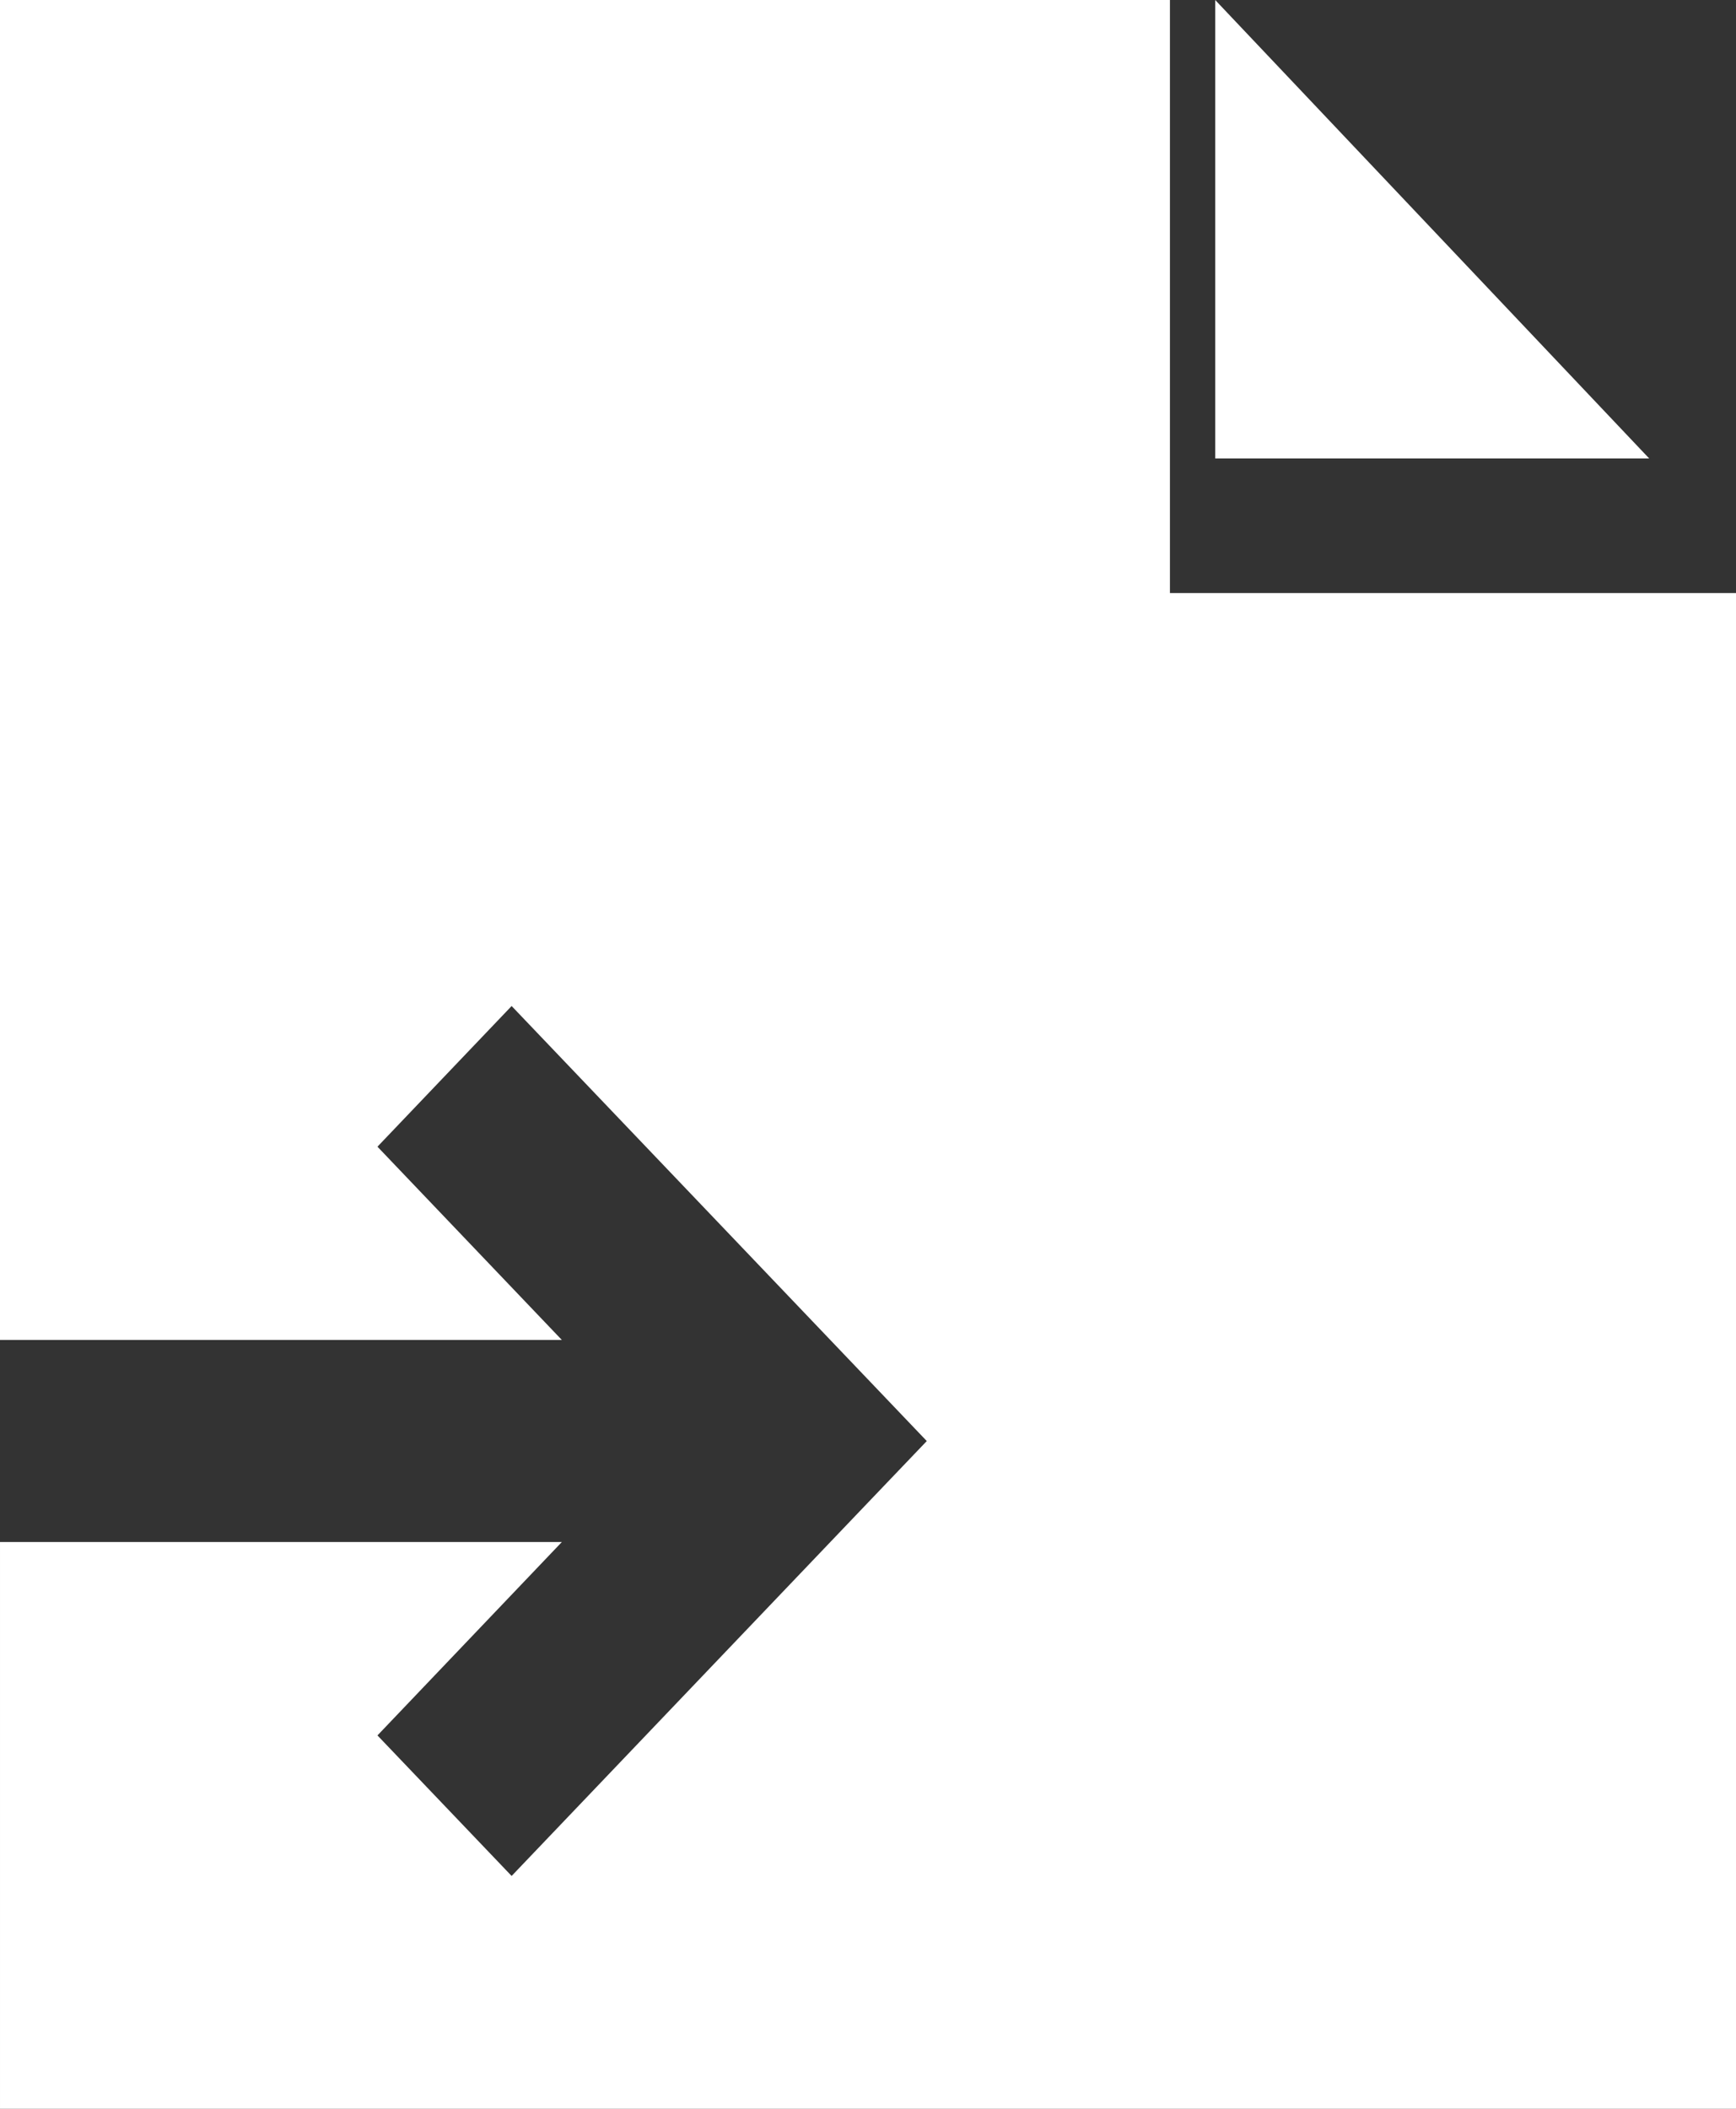 
<svg width="14px" height="17px" viewBox="0 0 14 17" version="1.1" xmlns="http://www.w3.org/2000/svg" xmlns:xlink="http://www.w3.org/1999/xlink">
    <rect x="0" y="0" width="14" height="17" fill="#333333" stroke="none"/>
    <g id="Symbols" stroke="none" stroke-width="1" fill="none" fill-rule="evenodd">
        <g id="buendelung/compact" transform="translate(-74, -12)">
            <g id="action-icons" transform="translate(3, 8)">
                <g id="icon-send-TA" transform="translate(65, 0)">
                    <rect id="Rectangle" x="0" y="0" width="25" height="25" rx="12.5"></rect>
                    <g id="Group" transform="translate(6, 4)" fill="#FFFFFF" fill-rule="nonzero">
                        <polygon id="Path" points="9.8 0 9.8 3.696 13.3 3.696"></polygon>
                        <polygon id="Path" points="9.435 4.781 9.435 0 0 0 0 10.802 4.531 10.802 3.044 9.244 4.126 8.11 7.474 11.617 6.933 12.183 4.126 15.123 3.044 13.99 4.531 12.431 3.01931716e-05 12.431 3.01931716e-05 17 14 17 14 4.781"></polygon>
                    </g>
                </g>
            </g>
        </g>
    </g>
</svg>
